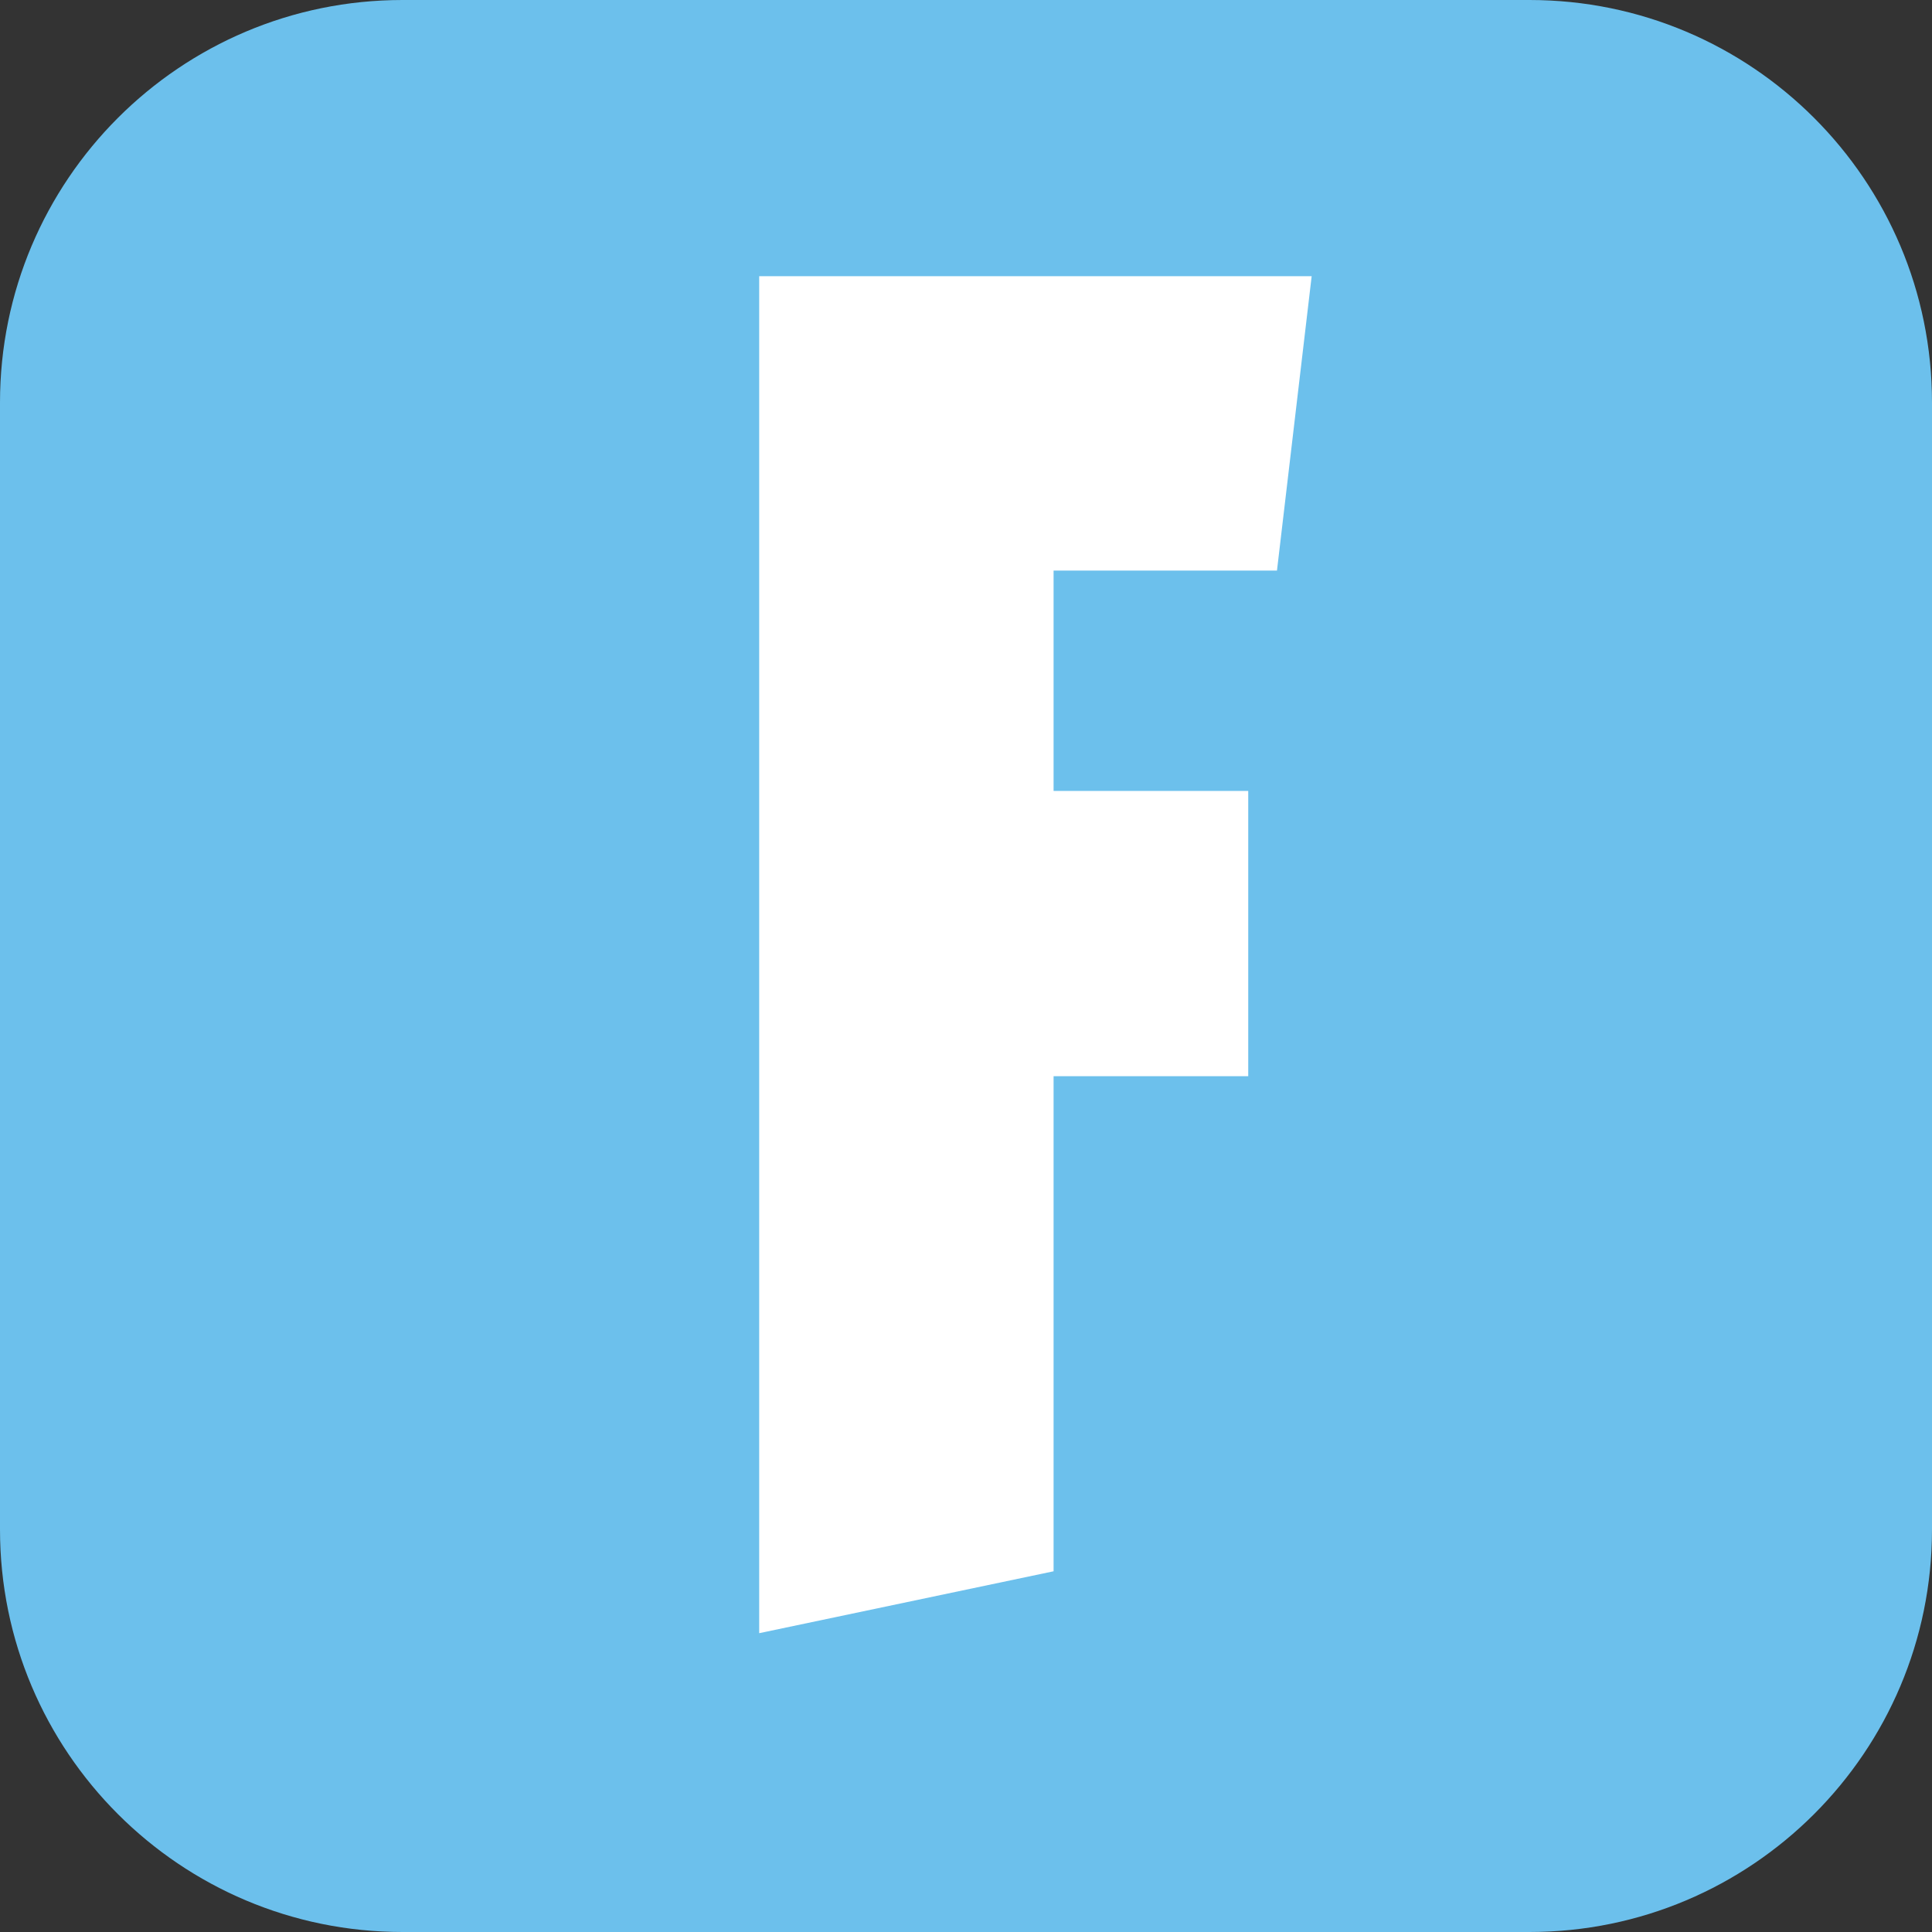 <svg width="24" height="24" viewBox="0 0 24 24" fill="none" xmlns="http://www.w3.org/2000/svg">
<rect x="0" y="0" width="24" height="24" fill="#333333" stroke="none"/>
<path d="M24 5C24 2.239 21.761 0 19 0H5C2.239 0 0 2.239 0 5V19C0 21.761 2.239 24 5 24H19C21.761 24 24 21.761 24 19V5Z" fill="#6CC0EC"/>
<path d="M9.431 20.288V3.431H16.294L15.863 7.088H13.088V9.825H15.506V13.369H13.088V19.519L9.431 20.288Z" fill="white"/>
</svg>
